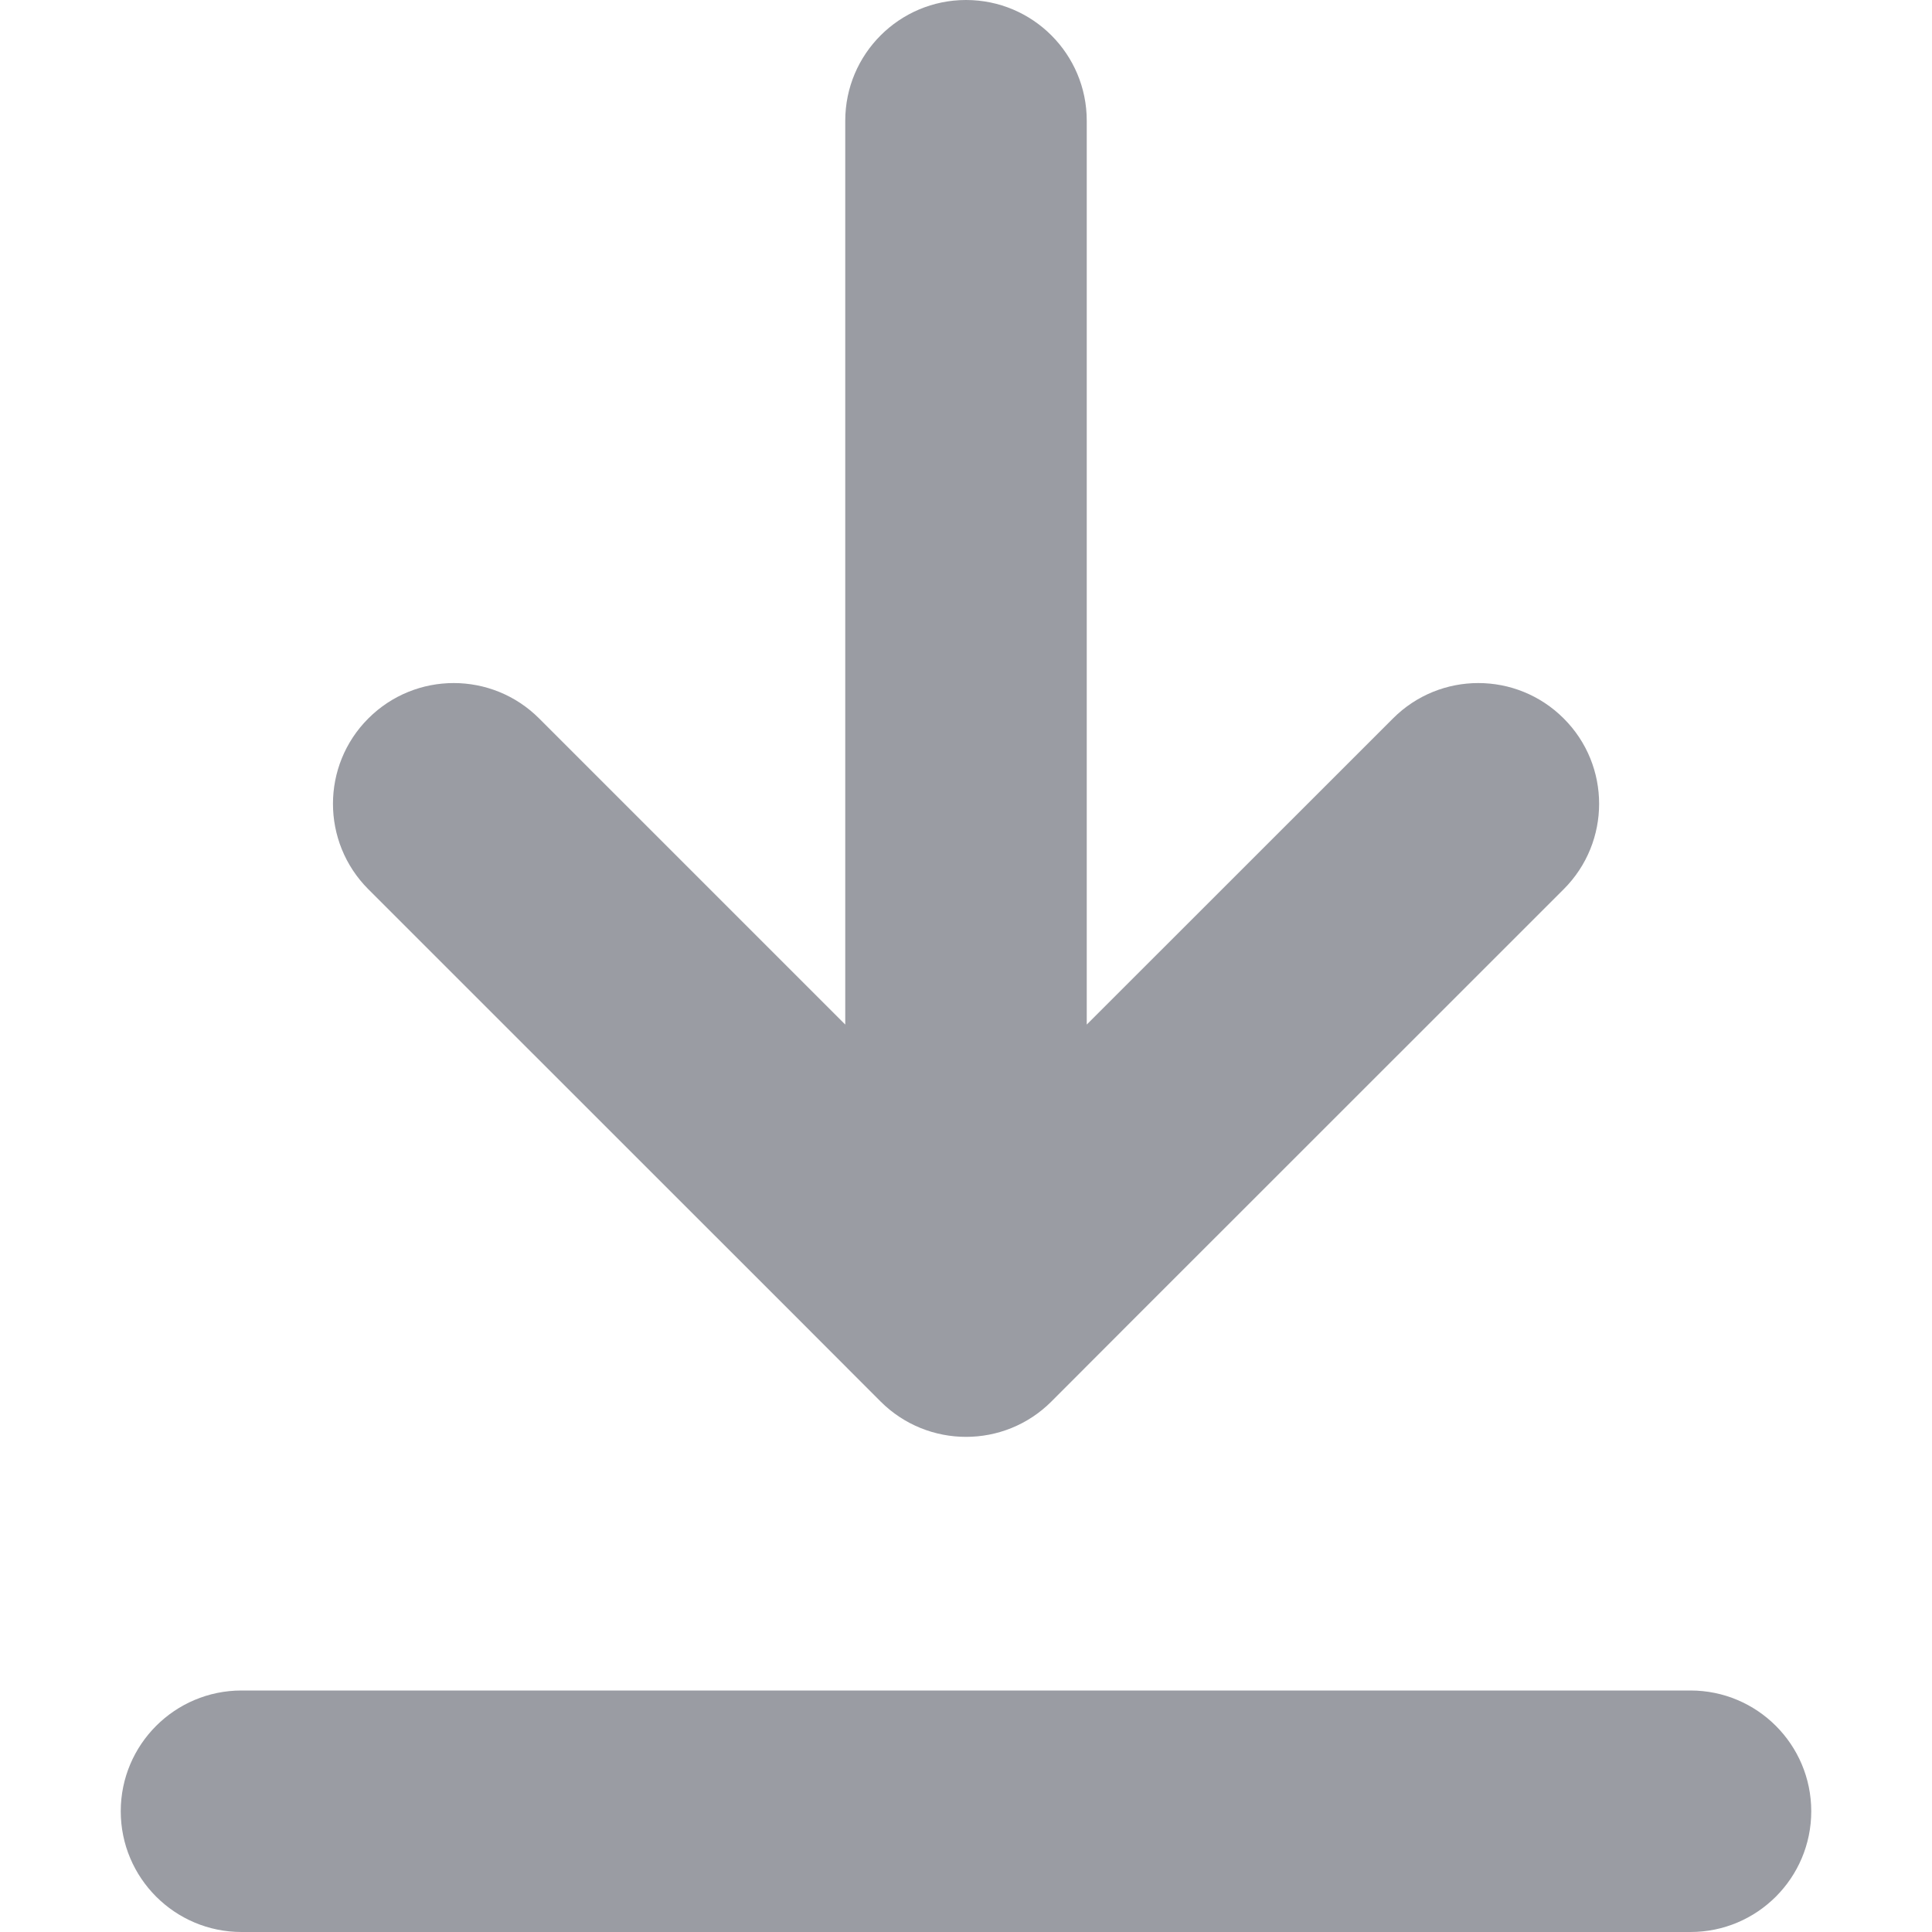 <svg width="16" height="16" viewBox="0 0 16 16" fill="none" xmlns="http://www.w3.org/2000/svg">
    <path fill-rule="evenodd" clip-rule="evenodd" d="M6.586 10.899L7.293 11.607C7.684 11.997 8.317 11.997 8.707 11.607L9.414 10.899L12.95 7.364C13.341 6.973 13.341 6.34 12.95 5.95C12.559 5.559 11.926 5.559 11.536 5.95L9 8.485V1C9 0.448 8.553 0 8 0C7.448 0 7 0.448 7 1V8.485L4.465 5.95C4.074 5.559 3.441 5.559 3.05 5.95C2.66 6.34 2.66 6.973 3.05 7.364L6.586 10.899ZM2 14C1.448 14 1 14.448 1 15C1 15.552 1.448 16 2 16H14C14.552 16 15 15.552 15 15C15 14.448 14.552 14 14 14H2Z" fill="#9A9CA3"/>
</svg>
